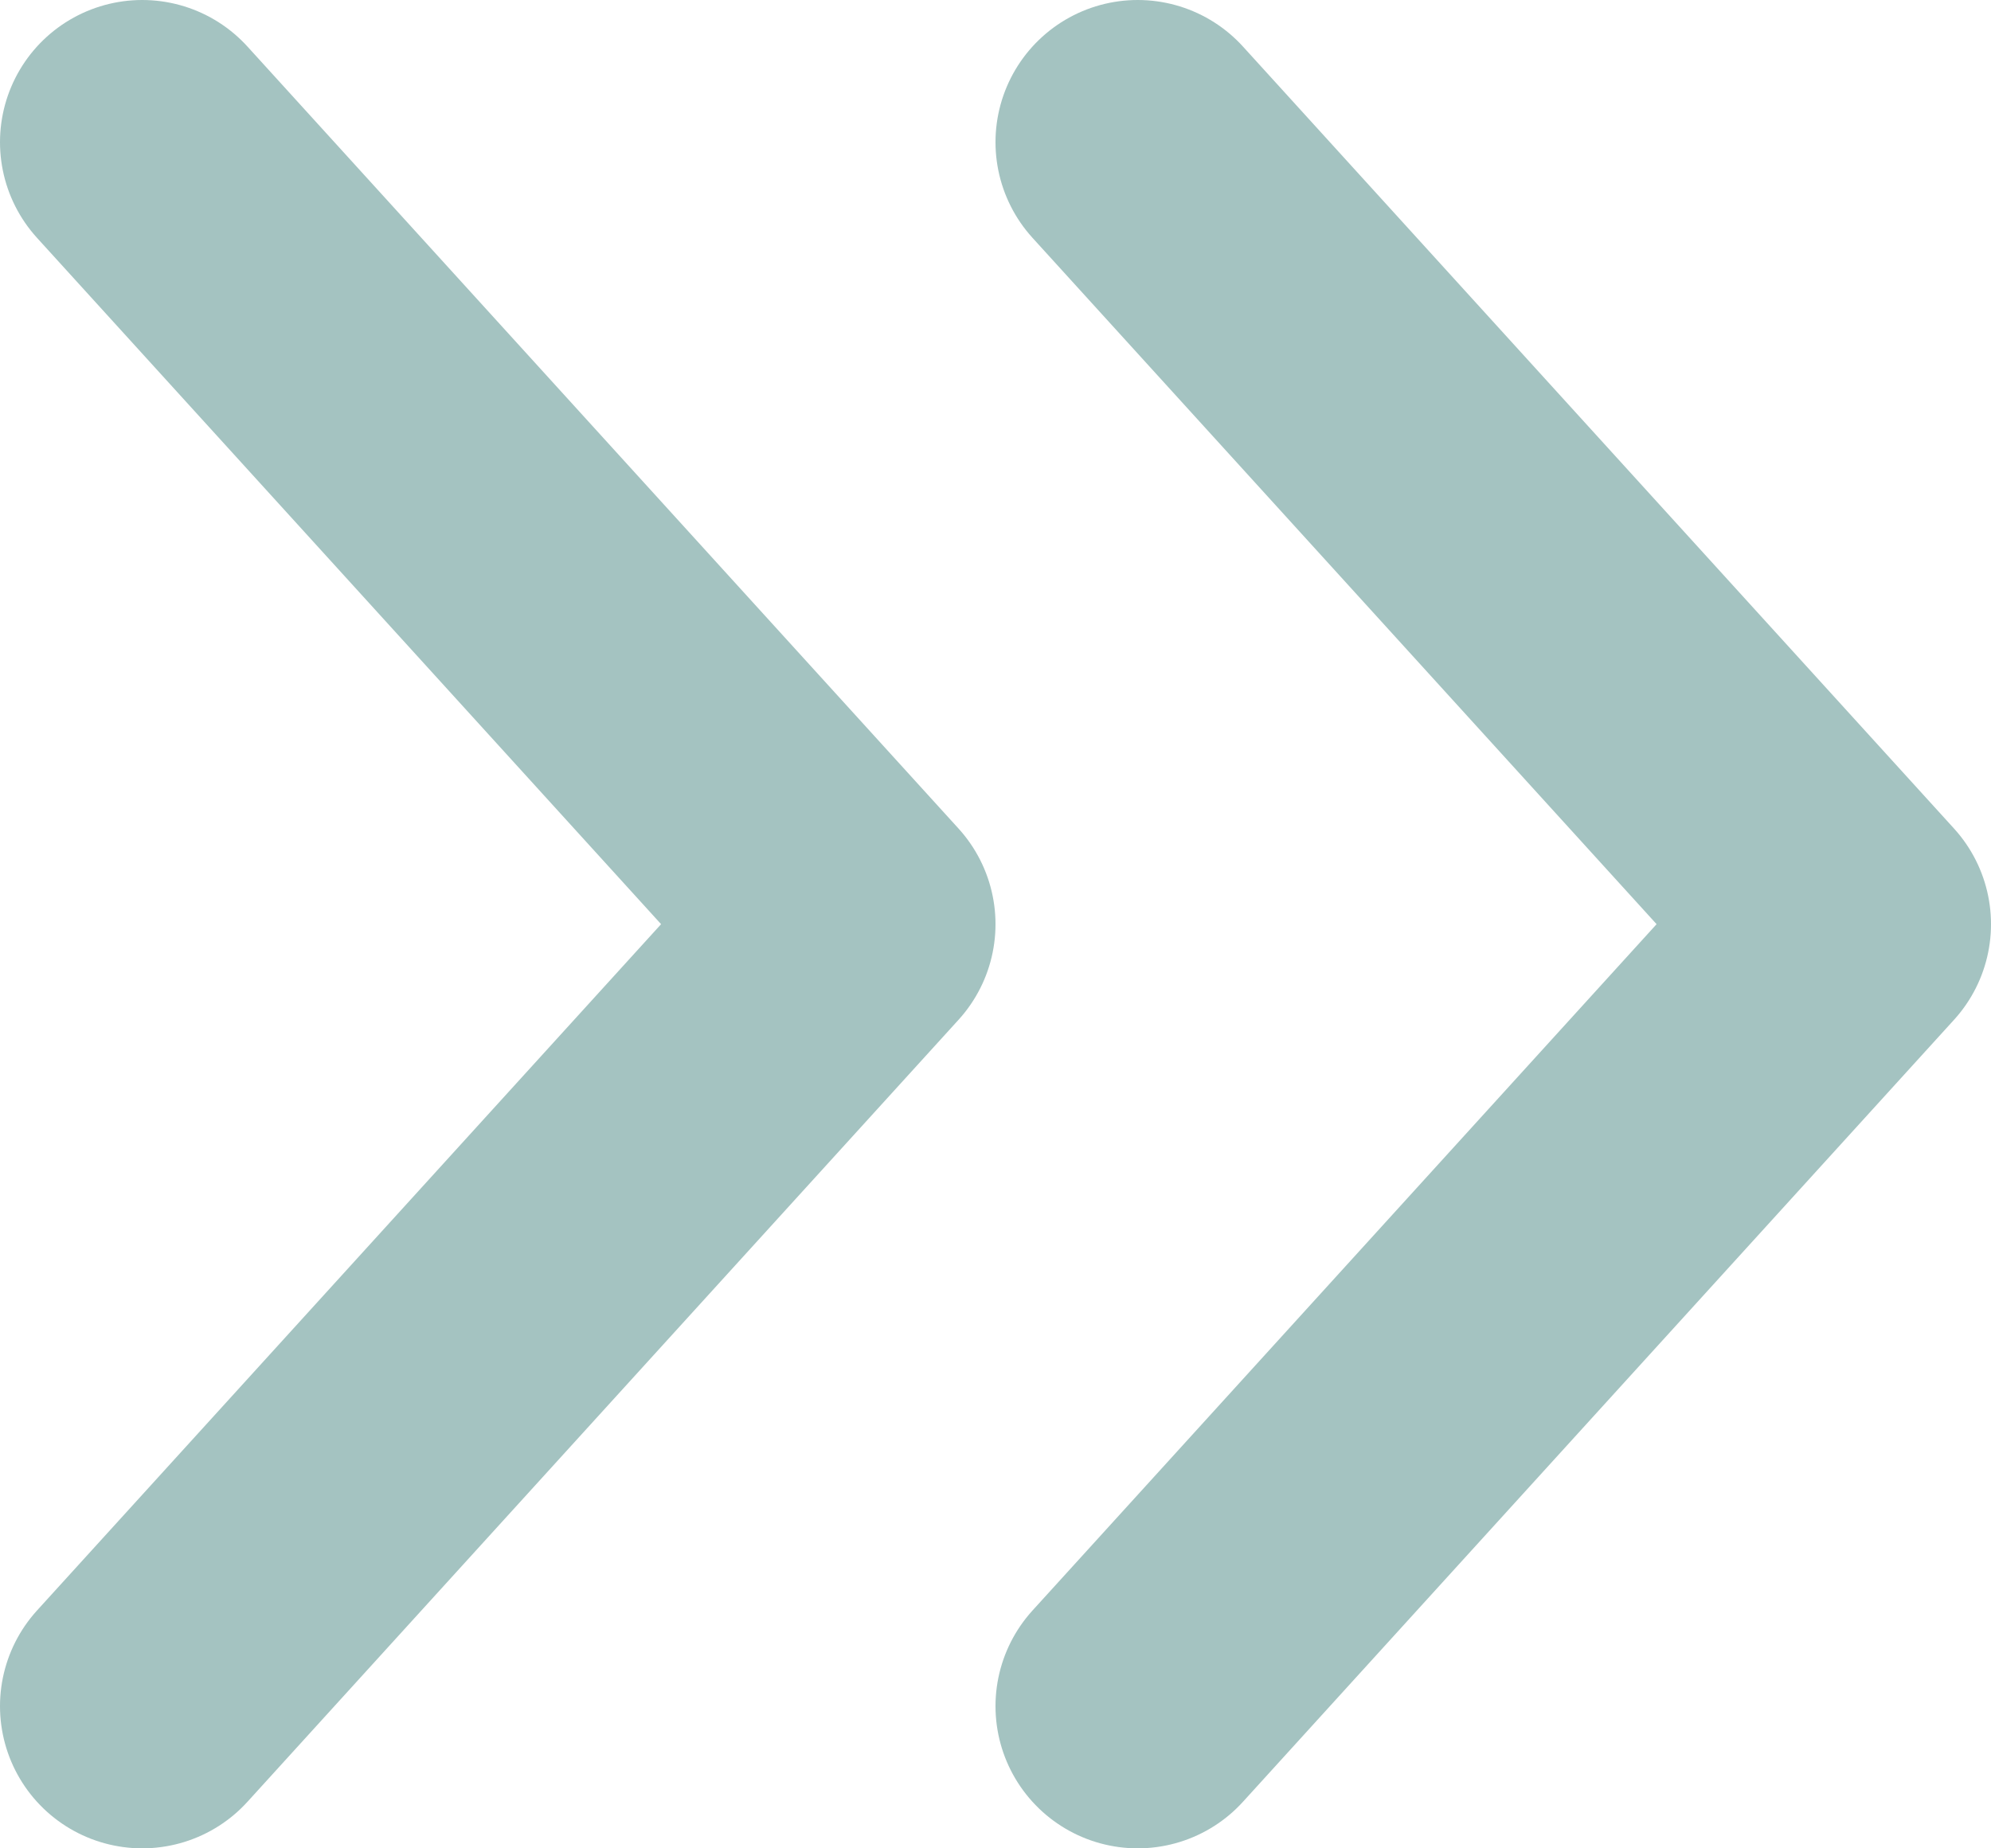 <svg width="14" height="13" viewBox="0 0 14 13" fill="none" xmlns="http://www.w3.org/2000/svg">
<g id="Arrow">
<path id="&#208;&#161;&#209;&#130;&#209;&#128;&#208;&#181;&#208;&#187;&#208;&#186;&#208;&#176;" d="M1 12L6 6.5L1 1" stroke="#A4C3C1" stroke-width="2" stroke-linecap="round" stroke-linejoin="round"/>
<path id="&#208;&#161;&#209;&#130;&#209;&#128;&#208;&#181;&#208;&#187;&#208;&#186;&#208;&#176;_2" d="M8 12L13 6.5L8 1" stroke="#A4C3C1" stroke-width="2" stroke-linecap="round" stroke-linejoin="round"/>
</g>
</svg>
